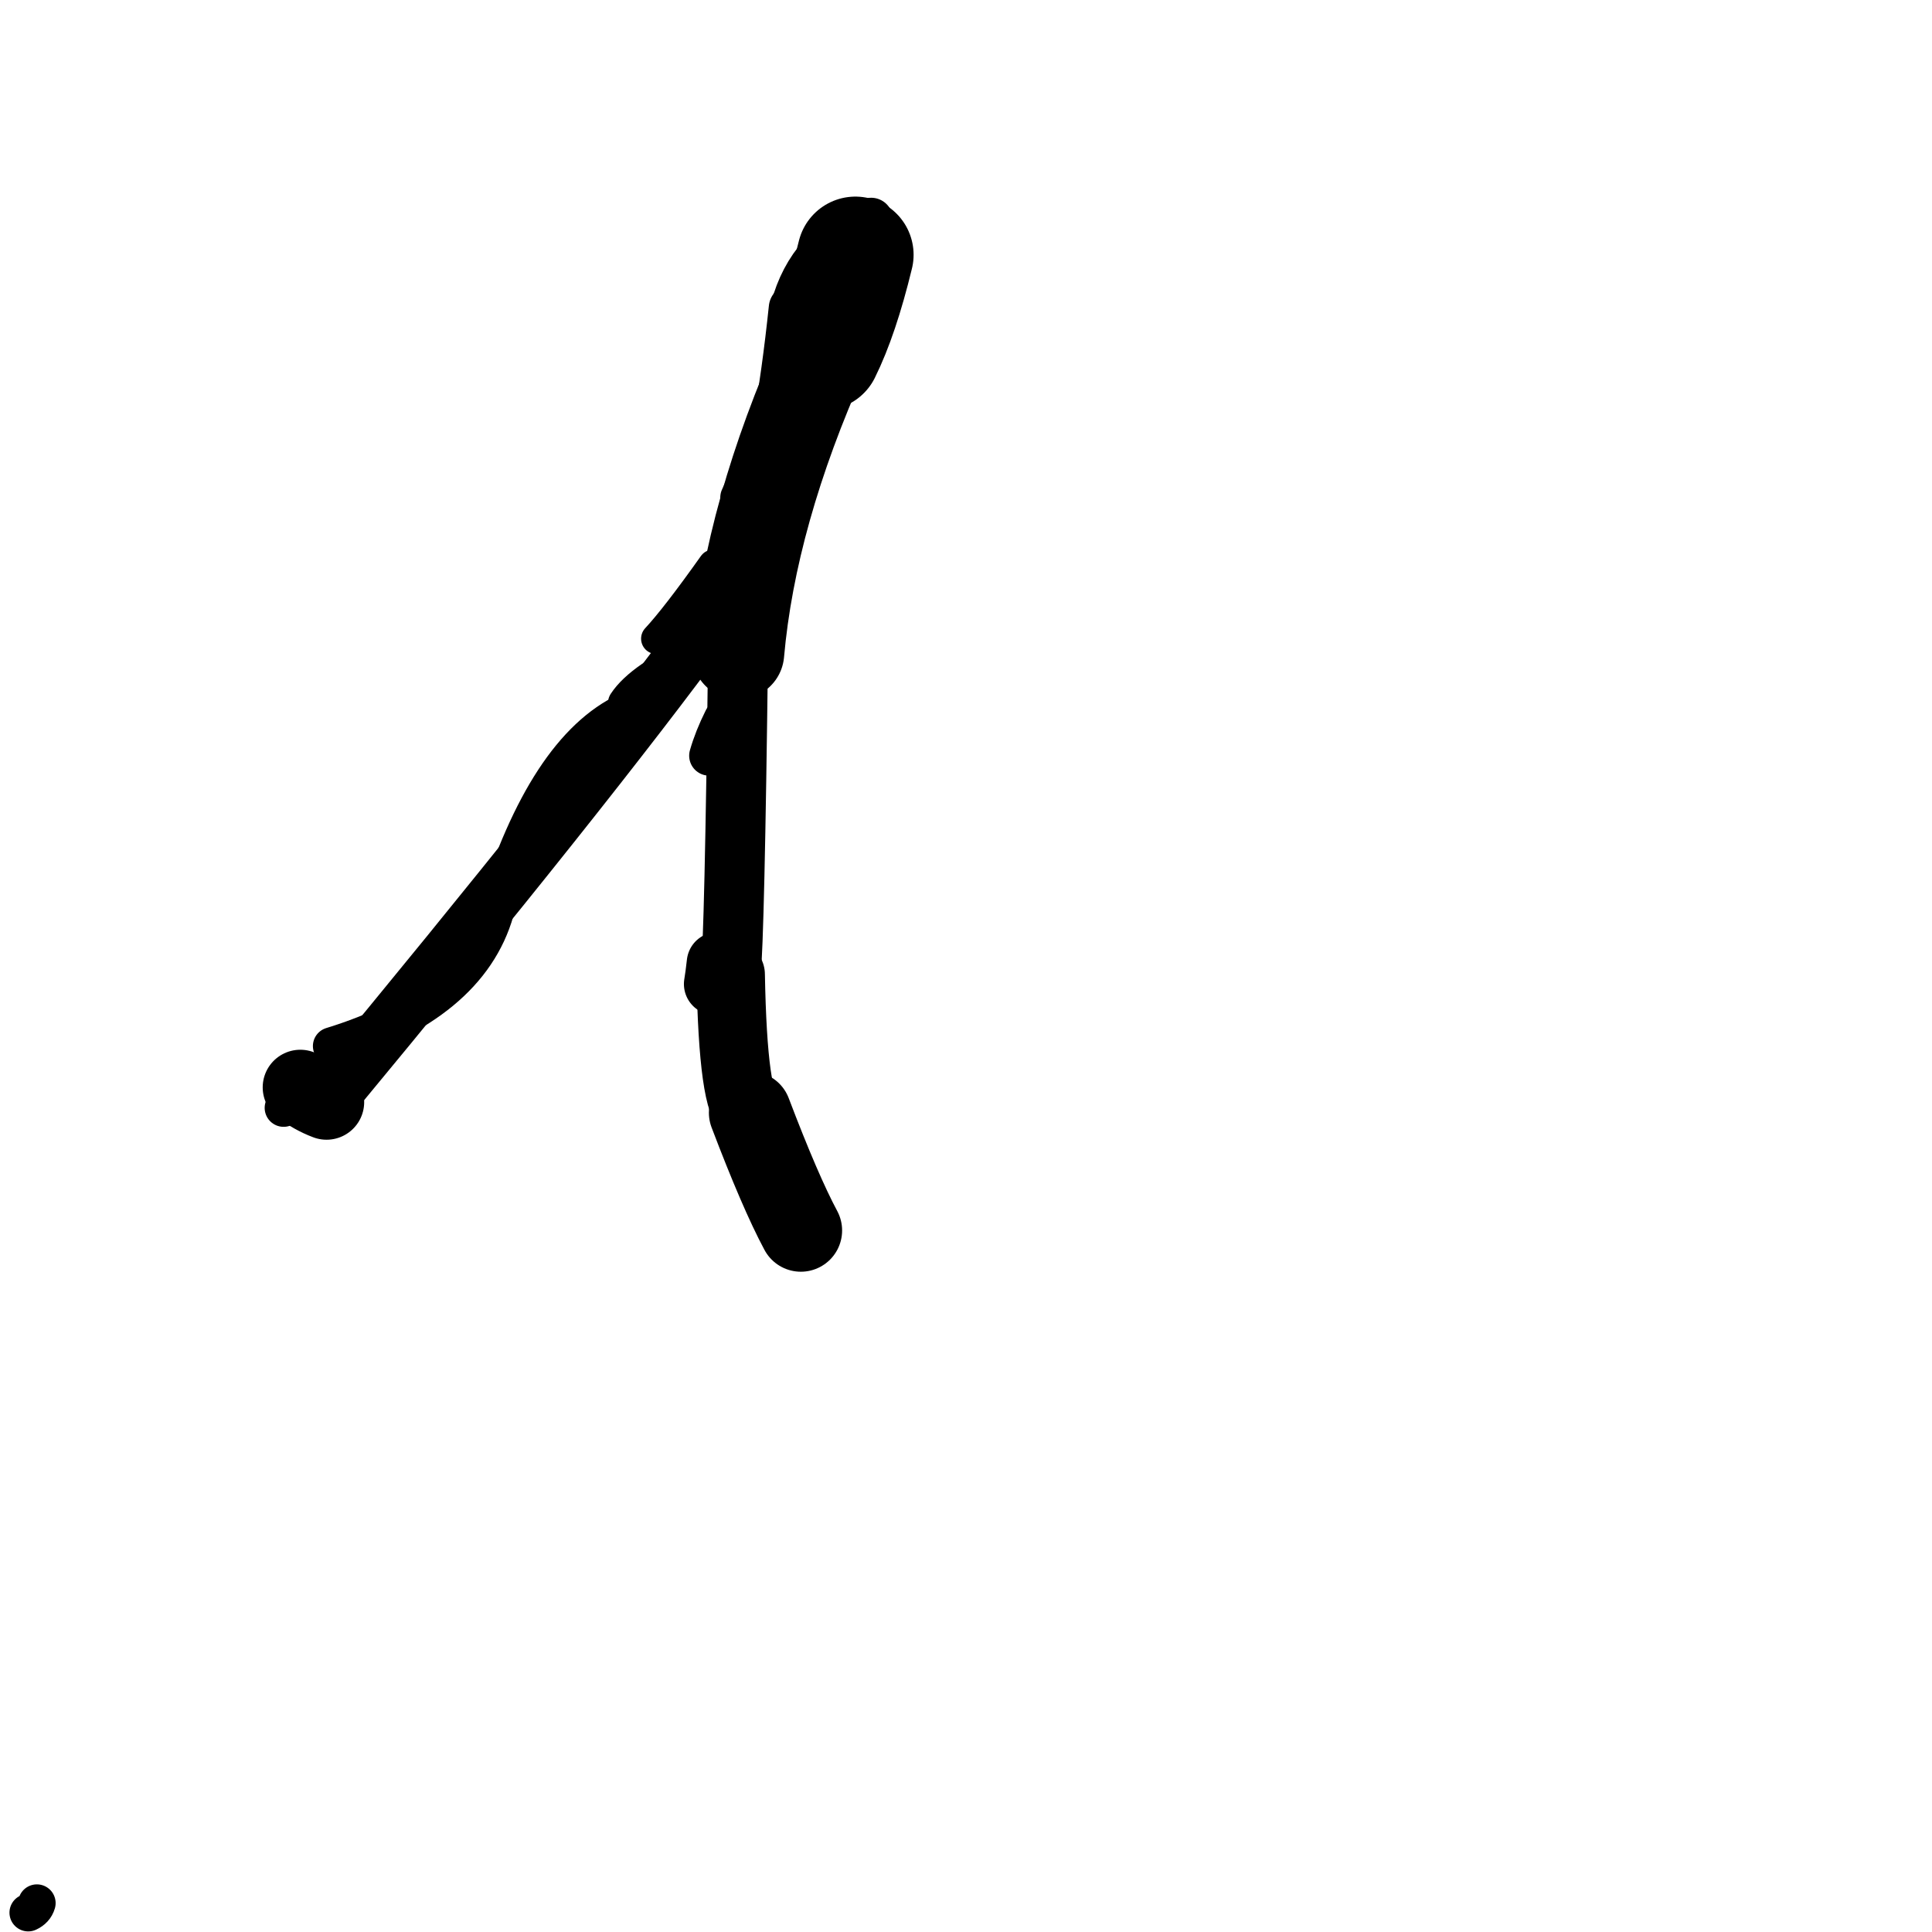 <?xml version="1.0" ?>
<svg height="140" width="140" xmlns="http://www.w3.org/2000/svg">
  <path d="M 58.033, 89.164 Q 56.54, 86.379, 54.358, 80.636 " fill="none" id="curve_1" stroke="#000000" stroke-linecap="round" stroke-linejoin="round" stroke-width="5.979"/>
  <path d="M 54.358, 80.636 Q 53.121, 80.079, 52.948, 70.611 " fill="none" id="curve_1" stroke="#000000" stroke-linecap="round" stroke-linejoin="round" stroke-width="4.959"/>
  <path d="M 52.948, 70.611 Q 53.23, 67.916, 53.482, 47.331 " fill="none" id="curve_1" stroke="#000000" stroke-linecap="round" stroke-linejoin="round" stroke-width="4.343"/>
  <path d="M 53.482, 47.331 Q 54.376, 37.213, 59.614, 25.509 " fill="none" id="curve_1" stroke="#000000" stroke-linecap="round" stroke-linejoin="round" stroke-width="6.689"/>
  <path d="M 59.614, 25.509 Q 60.91, 22.893, 61.985, 18.464 " fill="none" id="curve_1" stroke="#000000" stroke-linecap="round" stroke-linejoin="round" stroke-width="8.435"/>
  <path d="M 51.283, 45.164 Q 42.641, 56.955, 23.663, 79.862 " fill="none" id="curve_2" stroke="#000000" stroke-linecap="round" stroke-linejoin="round" stroke-width="4.023"/>
  <path d="M 23.663, 79.862 Q 22.627, 79.471, 21.763, 78.795 " fill="none" id="curve_2" stroke="#000000" stroke-linecap="round" stroke-linejoin="round" stroke-width="5.454"/>
  <path d="M 2.673, 137.906 Q 2.537, 138.375, 2.044, 138.599 " fill="none" id="curve_5" stroke="#000000" stroke-linecap="round" stroke-linejoin="round" stroke-width="2.716"/>
  <path d="M 50.491, 44.186 Q 55.409, 41.446, 57.411, 22.32 " fill="none" id="curve_9" stroke="#000000" stroke-linecap="round" stroke-linejoin="round" stroke-width="3.406"/>
  <path d="M 57.411, 22.32 Q 58.612, 17.791, 63.127, 15.912 " fill="none" id="curve_9" stroke="#000000" stroke-linecap="round" stroke-linejoin="round" stroke-width="3.165"/>
  <path d="M 45.4, 51.485 Q 39.538, 54.224, 35.892, 66.005 " fill="none" id="curve_10" stroke="#000000" stroke-linecap="round" stroke-linejoin="round" stroke-width="2.595"/>
  <path d="M 35.892, 66.005 Q 33.966, 72.749, 24.037, 75.802 " fill="none" id="curve_10" stroke="#000000" stroke-linecap="round" stroke-linejoin="round" stroke-width="2.726"/>
  <path d="M 56.172, 88.079 Q 55.75, 87.581, 55.412, 86.347 " fill="none" id="curve_12" stroke="#000000" stroke-linecap="round" stroke-linejoin="round" stroke-width="2.967"/>
  <path d="M 51.801, 71.307 Q 51.901, 70.72, 52.005, 69.782 " fill="none" id="curve_13" stroke="#000000" stroke-linecap="round" stroke-linejoin="round" stroke-width="4.484"/>
  <path d="M 51.385, 54.76 Q 51.746, 53.496, 52.441, 52.109 " fill="none" id="curve_28" stroke="#000000" stroke-linecap="round" stroke-linejoin="round" stroke-width="2.891"/>
  <path d="M 47.572, 46.28 Q 48.976, 44.775, 51.701, 40.938 " fill="none" id="curve_43" stroke="#000000" stroke-linecap="round" stroke-linejoin="round" stroke-width="2.233"/>
  <path d="M 60.538, 26.141 Q 63.181, 24.955, 64.015, 18.532 " fill="none" id="curve_72" stroke="#000000" stroke-linecap="round" stroke-linejoin="round" stroke-width="2.845"/>
  <path d="M 23.018, 77.898 Q 21.926, 78.789, 20.552, 80.281 " fill="none" id="curve_78" stroke="#000000" stroke-linecap="round" stroke-linejoin="round" stroke-width="2.747"/>
  <path d="M 45.264, 50.942 Q 46.444, 49.13, 50.679, 47.212 " fill="none" id="curve_106" stroke="#000000" stroke-linecap="round" stroke-linejoin="round" stroke-width="2.414"/>
  <path d="M 53.518, 36.032 Q 55.207, 32.025, 60.446, 27.902 " fill="none" id="curve_117" stroke="#000000" stroke-linecap="round" stroke-linejoin="round" stroke-width="2.644"/>
</svg>
